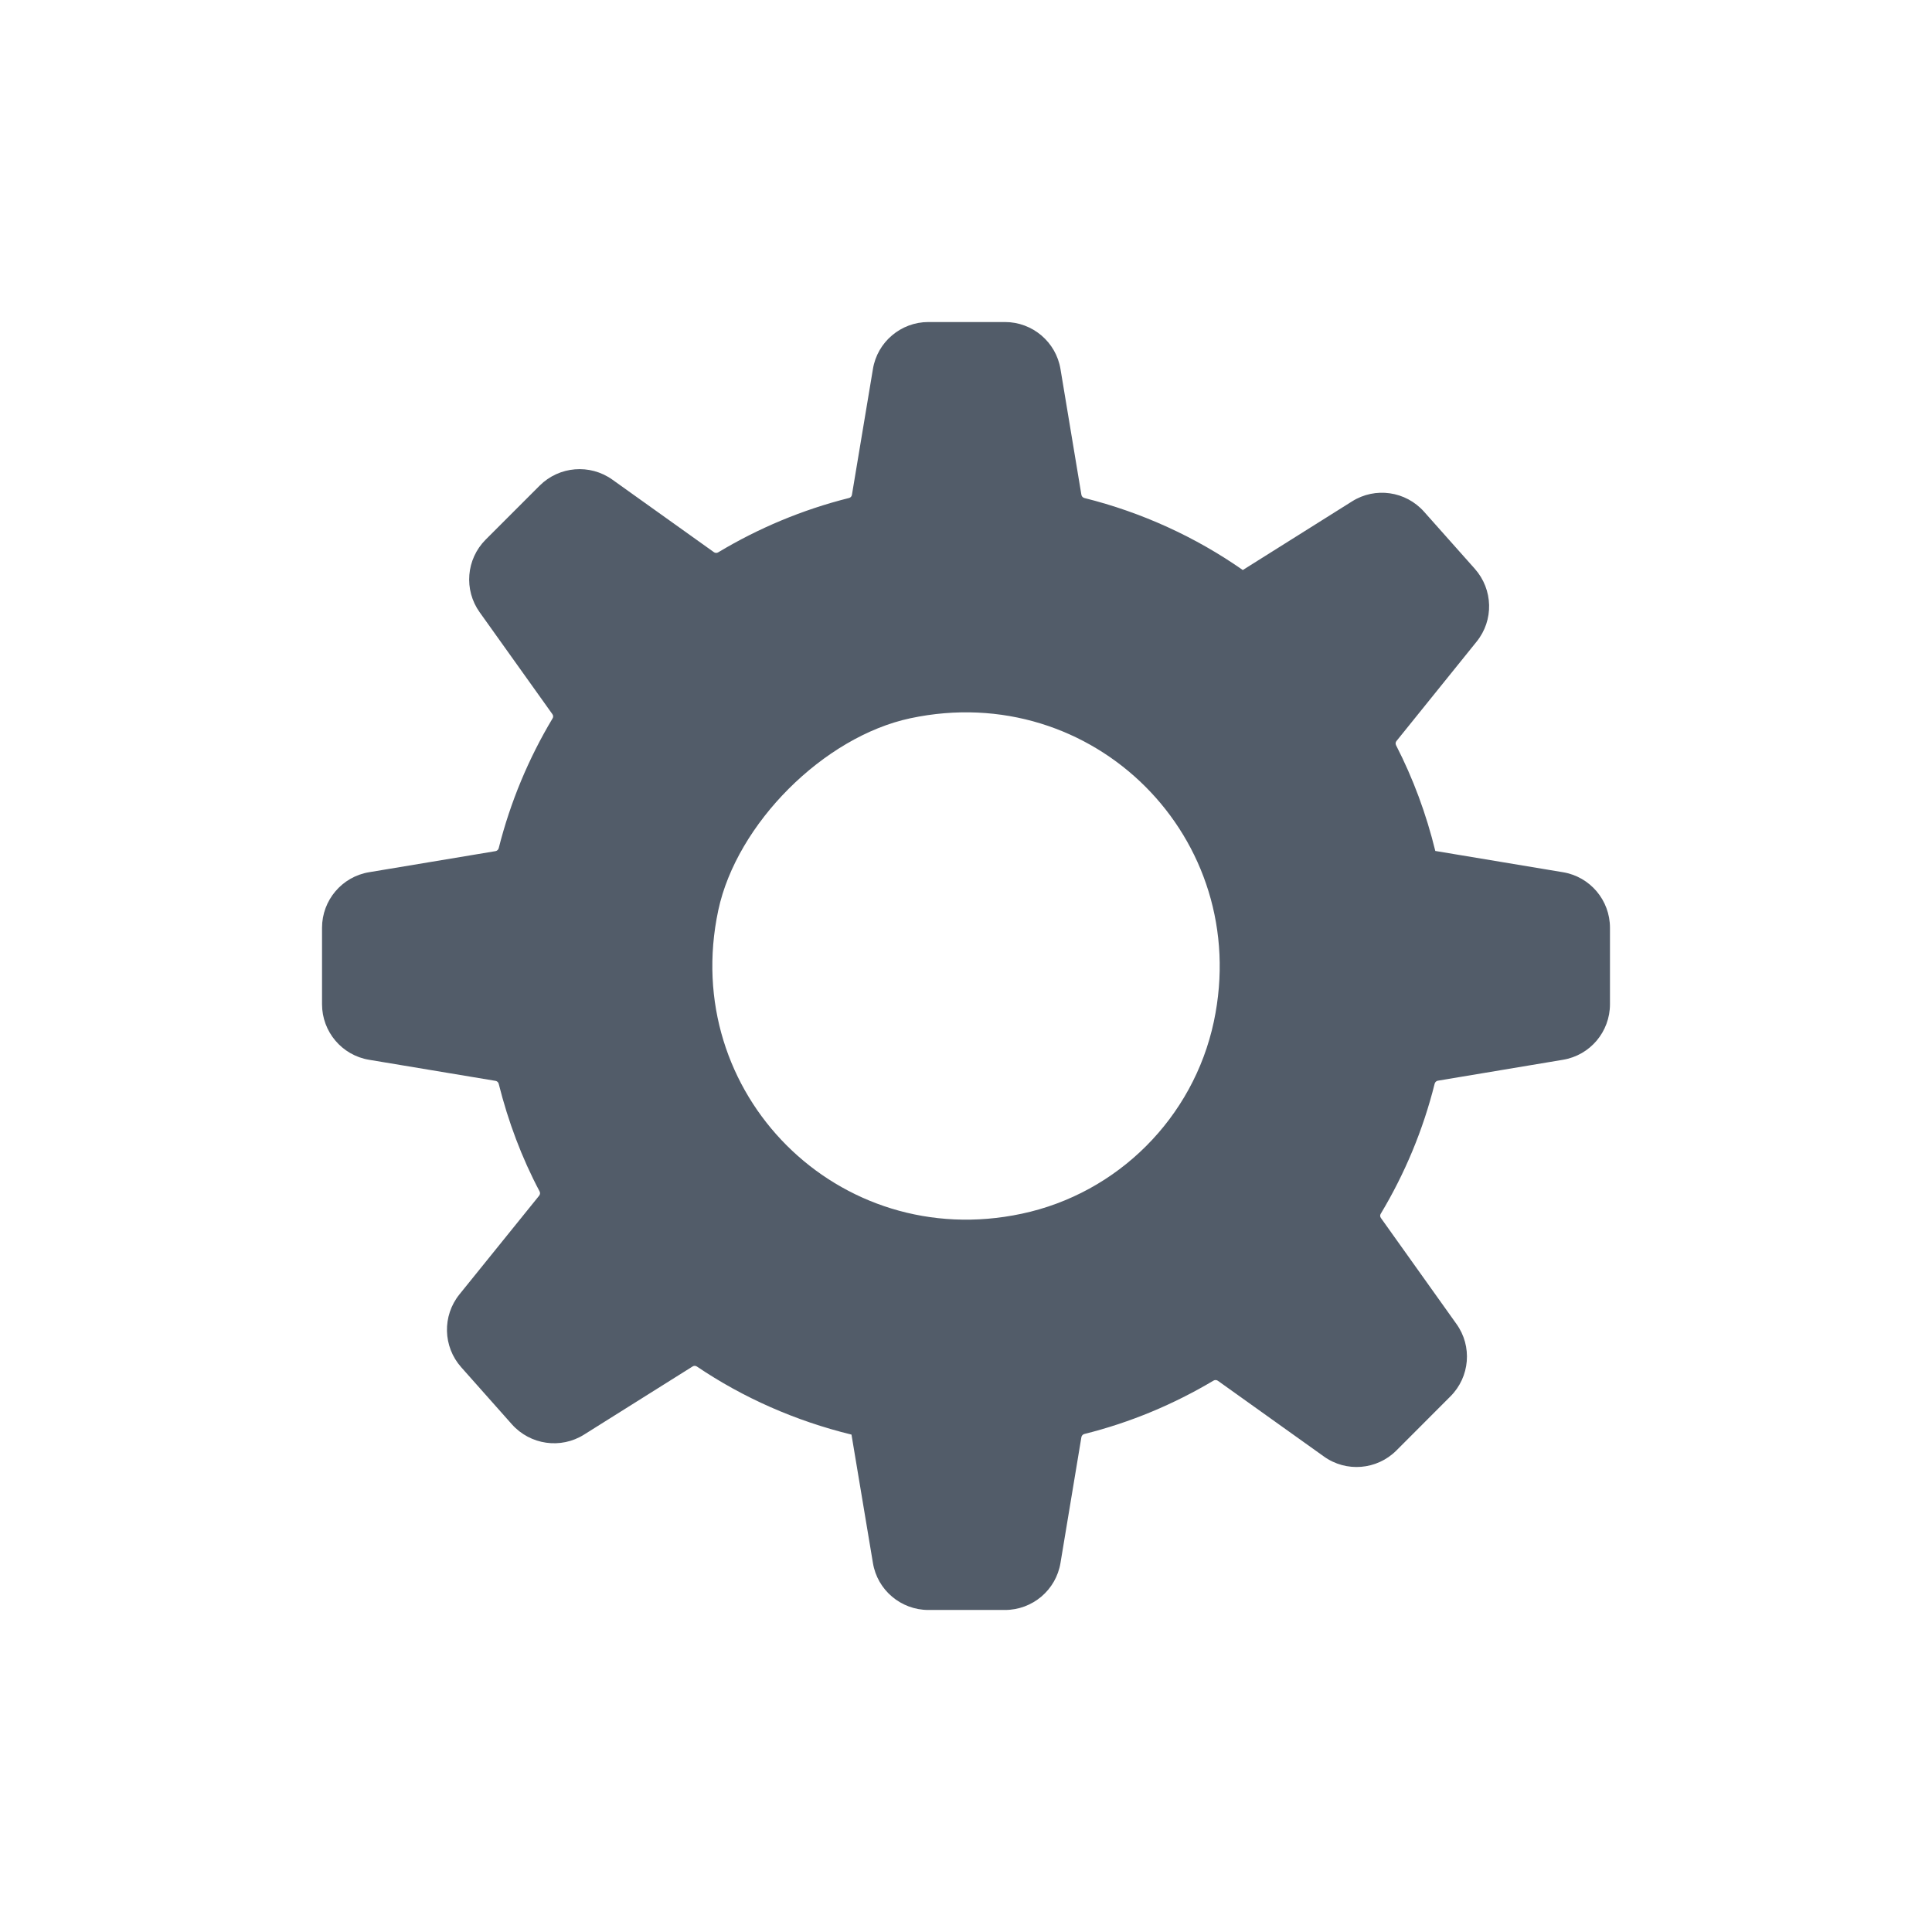 <svg width="22" height="22" viewBox="0 0 22 22" fill="none" xmlns="http://www.w3.org/2000/svg">
	<path fill-rule="evenodd" clip-rule="evenodd" d="M11.634 13.821C9.547 14.265 7.735 12.452 8.179 10.366C8.389 9.38 9.38 8.389 10.366 8.179C12.452 7.735 14.265 9.547 13.822 11.634C13.589 12.728 12.728 13.589 11.634 13.821ZM16.344 9.69C16.241 9.268 16.091 8.864 15.897 8.486C15.889 8.47 15.891 8.451 15.902 8.438L16.814 7.307C17.012 7.063 17.003 6.713 16.794 6.477L16.216 5.827C16.007 5.592 15.66 5.542 15.395 5.71L14.152 6.491C13.614 6.115 13.004 5.835 12.348 5.671C12.33 5.666 12.317 5.652 12.314 5.634L12.076 4.203C12.025 3.894 11.757 3.667 11.443 3.667H10.572C10.259 3.667 9.99 3.894 9.94 4.203L9.701 5.635C9.698 5.653 9.685 5.667 9.667 5.671C9.136 5.804 8.636 6.015 8.179 6.289C8.164 6.299 8.144 6.298 8.13 6.288L6.972 5.461C6.717 5.28 6.368 5.308 6.145 5.53L5.53 6.145C5.308 6.368 5.28 6.717 5.462 6.972L6.29 8.132C6.301 8.147 6.302 8.166 6.292 8.181C6.02 8.635 5.812 9.131 5.679 9.658C5.675 9.675 5.66 9.689 5.643 9.692L4.203 9.932C3.894 9.983 3.667 10.251 3.667 10.565V11.435C3.667 11.749 3.894 12.017 4.203 12.068L5.643 12.308C5.66 12.311 5.675 12.324 5.679 12.342C5.787 12.772 5.941 13.183 6.144 13.566C6.153 13.582 6.151 13.601 6.139 13.616L5.232 14.739C5.035 14.983 5.043 15.334 5.252 15.569L5.829 16.219C6.039 16.454 6.386 16.503 6.651 16.336L7.887 15.56C7.902 15.55 7.921 15.551 7.936 15.561C8.463 15.917 9.058 16.18 9.696 16.336L9.94 17.797C9.99 18.106 10.259 18.333 10.572 18.333H11.443C11.757 18.333 12.025 18.106 12.076 17.797L12.314 16.365C12.317 16.348 12.331 16.333 12.348 16.329C12.873 16.198 13.365 15.991 13.819 15.721C13.834 15.712 13.853 15.713 13.868 15.723L15.075 16.585C15.329 16.768 15.679 16.739 15.901 16.517L16.516 15.901C16.738 15.68 16.768 15.33 16.584 15.075L15.725 13.87C15.714 13.855 15.713 13.836 15.723 13.821C15.996 13.366 16.205 12.868 16.337 12.339C16.342 12.322 16.356 12.309 16.373 12.306L17.797 12.068C18.107 12.017 18.333 11.749 18.333 11.435V10.565C18.333 10.251 18.107 9.983 17.797 9.932L16.344 9.69Z" fill="#525C69" />
</svg>
